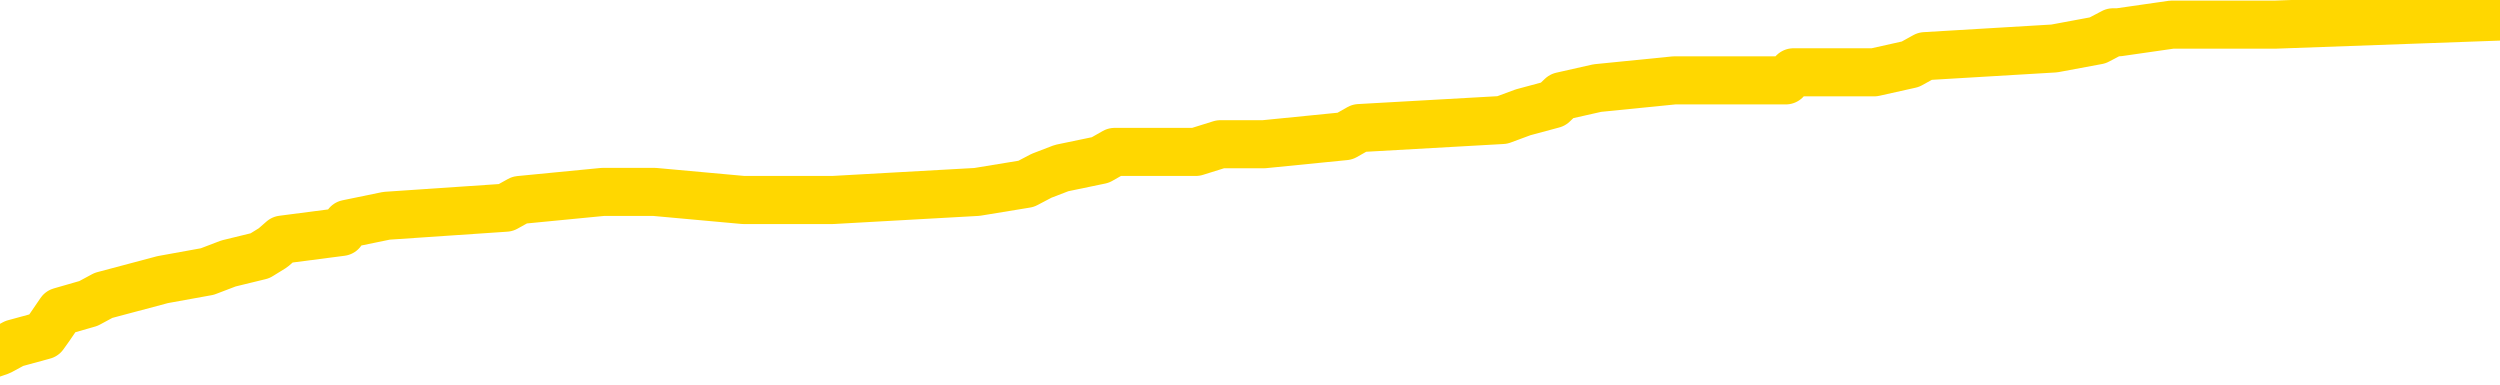 <svg xmlns="http://www.w3.org/2000/svg" version="1.1" viewBox="0 0 6500 1000">
	<path fill="none" stroke="gold" stroke-width="125" stroke-linecap="round" stroke-linejoin="round" d="M0 46457  L-797142 46457 L-796957 46436 L-796467 46394 L-796174 46374 L-795862 46332 L-795628 46311 L-795574 46270 L-795515 46229 L-795362 46208 L-795322 46166 L-795189 46146 L-794896 46125 L-794356 46125 L-793745 46104 L-793697 46104 L-793057 46083 L-793024 46083 L-792499 46083 L-792366 46063 L-791976 46021 L-791648 45980 L-791530 45938 L-791319 45897 L-790602 45897 L-790032 45876 L-789925 45876 L-789751 45855 L-789529 45814 L-789128 45793 L-789102 45752 L-788174 45710 L-788086 45669 L-788004 45627 L-787934 45586 L-787637 45565 L-787485 45524 L-785595 45544 L-785494 45544 L-785232 45544 L-784938 45565 L-784797 45524 L-784548 45524 L-784512 45503 L-784354 45482 L-783890 45441 L-783637 45420 L-783425 45379 L-783174 45358 L-782825 45337 L-781897 45296 L-781804 45254 L-781393 45234 L-780222 45192 L-779033 45171 L-778941 45130 L-778913 45088 L-778647 45047 L-778348 45006 L-778220 44964 L-778182 44923 L-777368 44923 L-776984 44943 L-775923 44964 L-775862 44964 L-775597 45379 L-775125 45773 L-774933 46166 L-774669 46560 L-774333 46540 L-774197 46519 L-773742 46498 L-772998 46477 L-772981 46457 L-772815 46415 L-772747 46415 L-772231 46394 L-771203 46394 L-771006 46374 L-770518 46353 L-770156 46332 L-769747 46332 L-769362 46353 L-767658 46353 L-767560 46353 L-767488 46353 L-767427 46353 L-767242 46332 L-766906 46332 L-766265 46311 L-766188 46291 L-766127 46291 L-765941 46270 L-765861 46270 L-765684 46249 L-765665 46229 L-765435 46229 L-765047 46208 L-764158 46208 L-764119 46187 L-764031 46166 L-764003 46125 L-762995 46104 L-762845 46063 L-762821 46042 L-762688 46021 L-762649 46001 L-761390 45980 L-761332 45980 L-760793 45959 L-760740 45959 L-760693 45959 L-760298 45938 L-760159 45918 L-759959 45897 L-759812 45897 L-759648 45897 L-759371 45918 L-759012 45918 L-758460 45897 L-757815 45876 L-757556 45835 L-757402 45814 L-757001 45793 L-756961 45773 L-756841 45752 L-756779 45773 L-756765 45773 L-756671 45773 L-756378 45752 L-756227 45669 L-755896 45627 L-755818 45586 L-755743 45565 L-755516 45503 L-755449 45462 L-755222 45420 L-755169 45379 L-755005 45358 L-753999 45337 L-753816 45316 L-753265 45296 L-752871 45254 L-752474 45234 L-751624 45192 L-751546 45171 L-750967 45151 L-750525 45151 L-750284 45130 L-750127 45130 L-749726 45088 L-749706 45088 L-749261 45068 L-748855 45047 L-748719 45006 L-748544 44964 L-748408 44923 L-748158 44881 L-747158 44860 L-747076 44840 L-746940 44819 L-746902 44798 L-746012 44777 L-745796 44757 L-745353 44736 L-745235 44715 L-745179 44695 L-744502 44695 L-744402 44674 L-744373 44674 L-743031 44653 L-742626 44632 L-742586 44612 L-741658 44591 L-741560 44570 L-741427 44549 L-741022 44529 L-740996 44508 L-740903 44487 L-740687 44467 L-740276 44425 L-739122 44384 L-738831 44342 L-738802 44301 L-738194 44280 L-737944 44239 L-737924 44218 L-736995 44197 L-736943 44156 L-736821 44135 L-736803 44093 L-736648 44073 L-736472 44031 L-736336 44010 L-736279 43990 L-736171 43969 L-736086 43948 L-735853 43928 L-735778 43907 L-735469 43886 L-735352 43865 L-735182 43845 L-735091 43824 L-734988 43824 L-734965 43803 L-734888 43803 L-734790 43762 L-734423 43741 L-734318 43720 L-733815 43700 L-733363 43679 L-733325 43658 L-733301 43637 L-733260 43617 L-733131 43596 L-733030 43575 L-732589 43554 L-732307 43534 L-731714 43513 L-731584 43492 L-731309 43451 L-731157 43430 L-731004 43409 L-730918 43368 L-730840 43347 L-730655 43326 L-730604 43326 L-730576 43306 L-730497 43285 L-730474 43264 L-730190 43223 L-729587 43181 L-728591 43161 L-728293 43140 L-727559 43119 L-727315 43098 L-727225 43078 L-726648 43057 L-725949 43036 L-725197 43015 L-724879 42995 L-724496 42953 L-724419 42933 L-723784 42912 L-723599 42891 L-723511 42891 L-723381 42891 L-723069 42870 L-723019 42850 L-722877 42829 L-722856 42808 L-721888 42787 L-721342 42767 L-720864 42767 L-720803 42767 L-720479 42767 L-720458 42746 L-720396 42746 L-720185 42725 L-720109 42705 L-720054 42684 L-720031 42663 L-719992 42642 L-719976 42622 L-719219 42601 L-719203 42580 L-718403 42559 L-718251 42539 L-717346 42518 L-716839 42497 L-716610 42456 L-716569 42456 L-716454 42435 L-716277 42414 L-715523 42435 L-715388 42414 L-715224 42394 L-714906 42373 L-714730 42331 L-713708 42290 L-713684 42248 L-713433 42228 L-713220 42186 L-712586 42166 L-712348 42124 L-712316 42083 L-712138 42041 L-712057 42000 L-711968 41979 L-711903 41938 L-711463 41896 L-711439 41875 L-710899 41855 L-710643 41834 L-710148 41813 L-709271 41792 L-709234 41772 L-709181 41751 L-709140 41730 L-709023 41709 L-708746 41689 L-708539 41647 L-708342 41606 L-708319 41564 L-708269 41523 L-708229 41502 L-708151 41481 L-707554 41440 L-707494 41419 L-707390 41399 L-707236 41378 L-706604 41357 L-705924 41336 L-705621 41295 L-705274 41274 L-705076 41253 L-705028 41212 L-704708 41191 L-704080 41171 L-703933 41150 L-703897 41129 L-703839 41108 L-703763 41067 L-703521 41067 L-703433 41046 L-703339 41025 L-703045 41005 L-702911 40984 L-702851 40963 L-702814 40922 L-702542 40922 L-701536 40901 L-701360 40880 L-701309 40880 L-701017 40860 L-700824 40818 L-700491 40797 L-699985 40777 L-699422 40735 L-699408 40694 L-699391 40673 L-699291 40632 L-699176 40590 L-699137 40549 L-699099 40528 L-699034 40528 L-699006 40507 L-698867 40528 L-698574 40528 L-698524 40528 L-698419 40528 L-698154 40507 L-697689 40486 L-697545 40486 L-697490 40445 L-697433 40424 L-697242 40404 L-696877 40383 L-696662 40383 L-696468 40383 L-696410 40383 L-696351 40341 L-696197 40321 L-695927 40300 L-695497 40404 L-695482 40404 L-695405 40383 L-695340 40362 L-695211 40217 L-695188 40196 L-694904 40175 L-694856 40155 L-694801 40134 L-694339 40113 L-694300 40113 L-694259 40093 L-694069 40072 L-693589 40051 L-693102 40030 L-693085 40010 L-693047 39989 L-692791 39968 L-692713 39927 L-692483 39906 L-692467 39865 L-692173 39823 L-691731 39802 L-691284 39782 L-690779 39761 L-690625 39740 L-690339 39719 L-690299 39678 L-689968 39657 L-689746 39637 L-689229 39595 L-689153 39574 L-688905 39533 L-688711 39491 L-688651 39471 L-687874 39450 L-687800 39450 L-687570 39429 L-687553 39429 L-687491 39408 L-687296 39388 L-686831 39388 L-686808 39367 L-686678 39367 L-685378 39367 L-685361 39367 L-685284 39346 L-685190 39346 L-684973 39346 L-684821 39326 L-684643 39346 L-684588 39367 L-684302 39388 L-684262 39388 L-683892 39388 L-683452 39388 L-683269 39388 L-682948 39367 L-682653 39367 L-682207 39326 L-682135 39305 L-681673 39263 L-681235 39243 L-681053 39222 L-679599 39180 L-679467 39160 L-679010 39118 L-678784 39098 L-678397 39056 L-677881 39015 L-676927 38973 L-676132 38932 L-675458 38911 L-675032 38870 L-674721 38849 L-674491 38787 L-673808 38724 L-673795 38662 L-673585 38579 L-673563 38559 L-673389 38517 L-672439 38496 L-672170 38455 L-671355 38434 L-671045 38393 L-671007 38372 L-670950 38331 L-670333 38310 L-669695 38268 L-668069 38248 L-667395 38227 L-666753 38227 L-666676 38227 L-666619 38227 L-666583 38227 L-666555 38206 L-666443 38165 L-666425 38144 L-666403 38123 L-666249 38103 L-666196 38061 L-666118 38040 L-665999 38020 L-665901 37999 L-665784 37978 L-665514 37937 L-665244 37916 L-665227 37875 L-665027 37854 L-664880 37812 L-664653 37792 L-664519 37771 L-664210 37750 L-664151 37729 L-663797 37688 L-663449 37667 L-663348 37646 L-663284 37605 L-663224 37584 L-662839 37543 L-662458 37522 L-662354 37501 L-662094 37481 L-661823 37439 L-661663 37418 L-661631 37398 L-661569 37377 L-661428 37356 L-661244 37336 L-661199 37315 L-660911 37315 L-660895 37294 L-660662 37294 L-660601 37273 L-660563 37273 L-659983 37253 L-659849 37232 L-659826 37149 L-659808 37004 L-659790 36838 L-659774 36672 L-659750 36506 L-659734 36382 L-659712 36237 L-659696 36092 L-659672 36009 L-659656 35926 L-659634 35864 L-659617 35822 L-659568 35760 L-659496 35698 L-659461 35594 L-659438 35511 L-659402 35428 L-659361 35345 L-659324 35304 L-659308 35221 L-659284 35159 L-659247 35117 L-659230 35055 L-659206 35014 L-659189 34972 L-659170 34931 L-659154 34889 L-659125 34827 L-659099 34765 L-659054 34744 L-659037 34703 L-658995 34682 L-658947 34641 L-658877 34599 L-658861 34558 L-658845 34516 L-658783 34496 L-658744 34475 L-658705 34454 L-658539 34433 L-658474 34413 L-658458 34392 L-658413 34350 L-658355 34330 L-658142 34309 L-658109 34288 L-658066 34268 L-657988 34247 L-657451 34226 L-657373 34205 L-657269 34164 L-657180 34143 L-657004 34122 L-656653 34102 L-656497 34081 L-656059 34060 L-655903 34040 L-655773 34019 L-655069 33977 L-654868 33957 L-653907 33915 L-653425 33894 L-653326 33894 L-653234 33874 L-652989 33853 L-652915 33832 L-652473 33791 L-652376 33770 L-652361 33749 L-652345 33729 L-652320 33708 L-651855 33687 L-651638 33666 L-651498 33646 L-651204 33625 L-651116 33604 L-651074 33583 L-651045 33563 L-650872 33542 L-650813 33521 L-650737 33501 L-650656 33480 L-650586 33480 L-650277 33459 L-650192 33438 L-649978 33418 L-649943 33397 L-649260 33376 L-649161 33355 L-648956 33335 L-648909 33314 L-648631 33293 L-648569 33273 L-648552 33231 L-648474 33210 L-648166 33169 L-648141 33148 L-648087 33107 L-648065 33086 L-647942 33065 L-647806 33024 L-647562 33003 L-647437 33003 L-646790 32982 L-646774 32982 L-646749 32982 L-646569 32941 L-646493 32920 L-646401 32899 L-645973 32879 L-645557 32858 L-645164 32816 L-645086 32796 L-645067 32775 L-644703 32754 L-644467 32734 L-644239 32713 L-643926 32692 L-643848 32671 L-643767 32630 L-643589 32588 L-643573 32568 L-643308 32526 L-643228 32506 L-642998 32485 L-642771 32464 L-642456 32464 L-642281 32443 L-641919 32443 L-641528 32423 L-641458 32381 L-641395 32360 L-641254 32319 L-641203 32298 L-641101 32257 L-640599 32236 L-640402 32215 L-640155 32195 L-639970 32174 L-639670 32153 L-639594 32132 L-639428 32091 L-638544 32070 L-638515 32029 L-638392 31987 L-637813 31967 L-637735 31946 L-637022 31946 L-636710 31946 L-636497 31946 L-636480 31946 L-636094 31946 L-635569 31904 L-635122 31884 L-634793 31863 L-634640 31842 L-634314 31842 L-634136 31821 L-634054 31821 L-633848 31780 L-633673 31759 L-632744 31739 L-631854 31718 L-631815 31697 L-631587 31697 L-631208 31676 L-630420 31656 L-630186 31635 L-630110 31614 L-629753 31593 L-629181 31552 L-628914 31531 L-628527 31510 L-628424 31510 L-628254 31510 L-627635 31510 L-627424 31510 L-627116 31510 L-627063 31490 L-626936 31469 L-626883 31448 L-626763 31428 L-626427 31386 L-625468 31365 L-625337 31324 L-625135 31303 L-624504 31282 L-624192 31262 L-623778 31241 L-623751 31220 L-623606 31200 L-623186 31179 L-621853 31179 L-621806 31158 L-621678 31117 L-621661 31096 L-621083 31054 L-620877 31034 L-620847 31013 L-620807 30992 L-620749 30972 L-620712 30951 L-620633 30930 L-620490 30909 L-620036 30889 L-619918 30868 L-619633 30847 L-619260 30826 L-619164 30806 L-618837 30785 L-618482 30764 L-618312 30743 L-618265 30723 L-618156 30702 L-618067 30681 L-618039 30661 L-617963 30619 L-617659 30598 L-617626 30557 L-617554 30536 L-617186 30515 L-616850 30495 L-616770 30495 L-616550 30474 L-616379 30453 L-616351 30433 L-615854 30412 L-615305 30370 L-614424 30350 L-614326 30308 L-614249 30287 L-613974 30267 L-613727 30225 L-613653 30205 L-613591 30163 L-613473 30142 L-613430 30122 L-613320 30101 L-613243 30059 L-612543 30039 L-612297 30018 L-612257 29997 L-612101 29976 L-611502 29976 L-611275 29976 L-611183 29976 L-610708 29976 L-610110 29935 L-609591 29914 L-609570 29894 L-609424 29873 L-609104 29873 L-608562 29873 L-608330 29873 L-608160 29873 L-607673 29852 L-607446 29831 L-607361 29811 L-607015 29790 L-606689 29790 L-606166 29769 L-605838 29748 L-605238 29728 L-605040 29686 L-604988 29666 L-604948 29645 L-604666 29624 L-603982 29583 L-603672 29562 L-603647 29520 L-603456 29500 L-603233 29479 L-603147 29458 L-602483 29417 L-602459 29396 L-602237 29355 L-601907 29334 L-601555 29292 L-601350 29272 L-601118 29230 L-600860 29209 L-600670 29168 L-600623 29147 L-600396 29127 L-600361 29106 L-600205 29085 L-599990 29064 L-599817 29044 L-599726 29023 L-599449 29002 L-599205 28981 L-598890 28961 L-598464 28961 L-598426 28961 L-597943 28961 L-597710 28961 L-597498 28940 L-597272 28919 L-596722 28919 L-596475 28899 L-595641 28899 L-595585 28878 L-595563 28857 L-595405 28836 L-594944 28816 L-594903 28795 L-594563 28753 L-594430 28733 L-594207 28712 L-593635 28691 L-593163 28671 L-592968 28650 L-592776 28629 L-592586 28608 L-592484 28588 L-592116 28567 L-592070 28546 L-591988 28525 L-590695 28505 L-590646 28484 L-590378 28484 L-590233 28484 L-589682 28484 L-589565 28463 L-589484 28442 L-589124 28422 L-588901 28401 L-588619 28380 L-588290 28339 L-587782 28318 L-587670 28297 L-587591 28277 L-587427 28256 L-587132 28256 L-586663 28256 L-586467 28277 L-586416 28277 L-585767 28256 L-585645 28235 L-585191 28235 L-585155 28214 L-584687 28194 L-584576 28173 L-584560 28152 L-584343 28152 L-584163 28132 L-583631 28132 L-582601 28132 L-582402 28111 L-581944 28090 L-580995 28049 L-580897 28028 L-580543 27986 L-580482 27966 L-580468 27945 L-580432 27924 L-580063 27904 L-579943 27883 L-579701 27862 L-579537 27841 L-579350 27821 L-579229 27800 L-578158 27758 L-577300 27738 L-577088 27696 L-576991 27675 L-576816 27634 L-576483 27613 L-576411 27593 L-576354 27572 L-576178 27572 L-575790 27551 L-575554 27530 L-575443 27510 L-575326 27489 L-574345 27468 L-574320 27447 L-573725 27406 L-573693 27406 L-573544 27385 L-573260 27365 L-572348 27365 L-571402 27365 L-571249 27344 L-571146 27344 L-571015 27323 L-570872 27302 L-570845 27282 L-570731 27261 L-570513 27240 L-569831 27219 L-569702 27199 L-569399 27178 L-569159 27137 L-568826 27116 L-568187 27095 L-567845 27054 L-567783 27033 L-567627 27033 L-566706 27033 L-566235 27033 L-566192 27033 L-566179 27012 L-566138 26991 L-566116 26971 L-566089 26950 L-565945 26929 L-565522 26908 L-565187 26908 L-564996 26888 L-564567 26888 L-564380 26867 L-563991 26826 L-563456 26805 L-563084 26784 L-563062 26784 L-562812 26763 L-562694 26743 L-562618 26722 L-562482 26701 L-562443 26680 L-562363 26660 L-561969 26639 L-561473 26618 L-561361 26577 L-561188 26556 L-560880 26535 L-560432 26515 L-560109 26494 L-559967 26452 L-559540 26411 L-559386 26370 L-559331 26328 L-558517 26307 L-558498 26287 L-558126 26266 L-558069 26266 L-556940 26245 L-556872 26245 L-556314 26224 L-556119 26204 L-555983 26183 L-555749 26162 L-555402 26141 L-555368 26100 L-555332 26079 L-555264 26038 L-554915 26017 L-554743 25996 L-554258 25976 L-554242 25955 L-553917 25934 L-553759 25913 L-552618 25872 L-552594 25851 L-552402 25810 L-552208 25789 L-551958 25768 L-551941 25748 L-550921 25727 L-550623 25706 L-550548 25685 L-550411 25644 L-550236 25623 L-549659 25582 L-549443 25561 L-549380 25540 L-549249 25520 L-549212 25478 L-548689 25457 L-548551 33625 L-548536 33625 L-548514 33625 L-548493 33625 L-548266 25437 L-547490 25437 L-547449 25437 L-547081 25437 L-547003 25416 L-546951 25395 L-546278 25375 L-545535 25354 L-545110 25354 L-544663 25333 L-543601 25312 L-543289 25271 L-542879 25271 L-542807 25250 L-542283 25250 L-542188 25250 L-542170 25250 L-541726 25229 L-541540 25188 L-540760 25146 L-540088 25126 L-539675 25064 L-539444 25022 L-539303 25001 L-539221 24960 L-539201 24939 L-539125 24939 L-538997 24918 L-538680 24939 L-538456 24939 L-538131 24918 L-538069 24918 L-537699 24918 L-537665 24918 L-537457 24918 L-536789 24918 L-536712 24918 L-536554 24877 L-536443 24877 L-536117 24856 L-535962 24836 L-535621 24836 L-535564 24794 L-535226 24753 L-535022 24732 L-534969 24690 L-533593 24670 L-533463 24649 L-533030 24628 L-532709 24608 L-531882 24566 L-531758 24545 L-531027 24504 L-530872 24462 L-530831 24442 L-530777 24421 L-530754 24400 L-530640 24379 L-530343 24359 L-530054 24338 L-529999 24317 L-529879 24297 L-529848 24276 L-529749 24255 L-529305 24255 L-529153 24234 L-528318 24234 L-527776 24214 L-527441 24214 L-527426 24193 L-527350 24172 L-527234 24151 L-527039 24131 L-526775 24110 L-525940 24089 L-525844 24069 L-525322 24048 L-525281 24027 L-525181 24006 L-524353 24006 L-524218 23986 L-523879 23986 L-523325 23965 L-522946 23944 L-522783 23923 L-522473 23903 L-521660 23882 L-521354 23861 L-521086 23861 L-520764 23861 L-520443 23882 L-520168 23882 L-519339 23841 L-519244 23820 L-519151 23758 L-519047 23695 L-518660 23633 L-518180 23592 L-518164 23571 L-518045 23550 L-517677 23509 L-517582 23488 L-516748 23447 L-516671 23426 L-516372 23405 L-516281 23384 L-515874 23343 L-515764 23302 L-515064 23281 L-514591 23260 L-514531 23239 L-514312 23198 L-514038 23177 L-513925 23156 L-512898 23136 L-512512 23115 L-512492 23094 L-512159 23074 L-511914 23053 L-511481 23032 L-511371 23011 L-511253 22991 L-510801 22949 L-510211 22928 L-509874 22908 L-507982 22887 L-507868 22845 L-507656 22825 L-506338 22804 L-506231 18140 L-506165 13538 L-506129 9288 L-506067 9288 L-505568 13911 L-504893 18472 L-504871 22680 L-504600 22638 L-503632 22638 L-502943 22617 L-502781 22597 L-502240 22576 L-502150 22555 L-501131 22535 L-500183 22493 L-499818 22514 L-499715 22535 L-499127 22535 L-499067 22535 L-498967 22514 L-498527 22472 L-498419 22452 L-497978 22431 L-496978 22369 L-496721 22307 L-496618 22244 L-496488 22203 L-496122 22161 L-495541 22120 L-495510 22099 L-495194 22078 L-493211 22058 L-493096 22037 L-493028 22037 L-492669 22016 L-491051 21996 L-490873 21996 L-490729 21996 L-489906 22016 L-489854 22037 L-489799 22037 L-489365 22037 L-488384 22058 L-488311 22058 L-487226 22037 L-487013 22037 L-486297 21996 L-485908 21975 L-485690 21933 L-485370 21892 L-484876 21850 L-484749 21830 L-484520 21788 L-484287 21747 L-484228 21726 L-483939 21705 L-483666 21664 L-482637 21643 L-480972 21622 L-480552 21602 L-480415 21581 L-480259 21581 L-479954 21560 L-479726 21519 L-479567 21498 L-479408 21457 L-479239 21415 L-479191 21394 L-479138 21374 L-479116 21374 L-478730 21353 L-478480 21353 L-478210 21353 L-478049 21353 L-477960 21353 L-476301 21353 L-476136 21374 L-475756 21353 L-475296 21353 L-474686 21311 L-473593 21291 L-473162 21270 L-473130 21249 L-473068 21229 L-473051 21208 L-471347 21187 L-471305 21166 L-470839 21146 L-470652 21125 L-470620 21083 L-470024 21063 L-469975 21042 L-469652 21021 L-469601 21001 L-469391 20980 L-469373 20959 L-469106 20918 L-469054 20897 L-468585 20876 L-468074 20835 L-467996 20835 L-467701 20814 L-467685 20793 L-467646 20773 L-467575 20752 L-467418 20731 L-466472 20731 L-466416 20731 L-465895 20731 L-465702 20710 L-465601 20710 L-465375 20690 L-464866 20690 L-464478 21249 L-464408 21249 L-464060 21229 L-463703 21208 L-462574 20607 L-462522 20565 L-462296 20544 L-462262 20524 L-462137 20482 L-462039 20482 L-461774 20482 L-461034 20503 L-460455 20503 L-460162 20503 L-459456 20503 L-459277 20482 L-459254 20482 L-458618 20462 L-458307 20441 L-457910 20441 L-457881 20420 L-457860 20399 L-457706 20379 L-457021 20379 L-457004 20379 L-456664 20379 L-456392 20358 L-456354 20337 L-456298 20296 L-456276 20275 L-456204 20254 L-455872 20234 L-455766 20213 L-455738 20171 L-455540 20151 L-455387 20130 L-454519 20109 L-453956 20068 L-453940 20068 L-453839 20047 L-453737 20068 L-453590 20068 L-453512 20068 L-453474 20047 L-453419 20026 L-453345 20006 L-453200 19985 L-452719 19985 L-452314 19964 L-451448 19985 L-451428 19985 L-451170 19985 L-451094 19985 L-451065 19964 L-451054 19923 L-451037 19902 L-450744 19881 L-450704 19860 L-450633 19840 L-450559 19819 L-450354 19798 L-450194 19736 L-449893 19674 L-449815 19591 L-449798 19529 L-449582 19487 L-449351 19487 L-449241 19508 L-448871 19529 L-448713 19529 L-448481 19529 L-448313 19529 L-448168 19508 L-448036 19487 L-446760 19446 L-446356 19404 L-446296 19384 L-446179 19342 L-445754 19321 L-445738 19280 L-445676 19259 L-445403 19218 L-445290 19197 L-445008 19156 L-444731 19135 L-444306 19093 L-444283 19073 L-444205 19052 L-444080 19031 L-443493 19010 L-443102 18990 L-442766 18969 L-442177 18948 L-442075 18948 L-441905 18928 L-441768 18928 L-440941 18907 L-439755 18886 L-439719 18865 L-439664 18865 L-439443 18845 L-439238 18845 L-439084 18845 L-438827 18824 L-438750 18803 L-438208 18782 L-438171 18762 L-437922 18741 L-437535 18720 L-436709 18700 L-436351 18679 L-436041 18679 L-435783 18658 L-435559 18637 L-435153 18617 L-435036 18596 L-434853 18575 L-434800 18575 L-434611 18554 L-434441 18534 L-434412 18513 L-434131 18492 L-433821 18472 L-433683 18451 L-433373 18430 L-433179 18430 L-433164 18409 L-432444 18409 L-432311 18368 L-432013 18347 L-431923 18326 L-431322 18326 L-431284 18306 L-431205 18285 L-430585 18264 L-430433 18223 L-430393 18202 L-430082 18181 L-429890 18161 L-429697 18119 L-429642 18078 L-429333 18057 L-429281 18036 L-429226 18057 L-429201 18057 L-429076 18057 L-428265 18036 L-428189 18015 L-427648 17995 L-427379 17974 L-426720 17953 L-425812 17933 L-425571 17912 L-425039 17891 L-424821 17870 L-423714 17891 L-423664 17891 L-422888 17891 L-422340 17870 L-422229 17850 L-422076 17808 L-422021 17787 L-421856 17767 L-421479 17746 L-421031 17725 L-420976 17705 L-420822 17684 L-420142 17663 L-419922 17642 L-419404 17622 L-418555 17580 L-418539 17559 L-416748 17539 L-416194 17518 L-416076 17497 L-415071 17476 L-415034 17456 L-414801 17456 L-414709 17456 L-414669 17456 L-414337 17435 L-413985 17414 L-413720 17373 L-413433 17352 L-413122 17311 L-412868 17269 L-412774 17248 L-412284 17228 L-412077 17207 L-411511 17186 L-411397 17207 L-411046 17186 L-410994 17186 L-410954 17186 L-410351 17145 L-409617 17103 L-409036 17062 L-408800 17020 L-408260 16958 L-408107 16917 L-407606 16896 L-407396 16855 L-407373 16855 L-407314 16834 L-406352 16834 L-406174 16813 L-405732 16792 L-405708 16751 L-405553 16730 L-405471 16730 L-405321 16751 L-404674 16751 L-404624 16730 L-403504 16709 L-402520 16689 L-402459 16668 L-401738 16647 L-400873 16627 L-400494 16606 L-400275 16606 L-399516 16585 L-399464 16564 L-399155 16523 L-398303 16523 L-398110 16502 L-397934 16481 L-397709 16481 L-397582 16461 L-397390 16461 L-397158 16440 L-396988 16461 L-396702 16440 L-396423 16440 L-396339 16419 L-396169 16399 L-396152 16357 L-395998 16336 L-395959 16316 L-395184 16295 L-395107 16295 L-394875 16253 L-394448 16233 L-394103 16212 L-393519 16191 L-393251 16191 L-392992 16191 L-392862 16150 L-392846 16129 L-392732 16108 L-392708 16088 L-392474 16067 L-392438 16046 L-391122 16046 L-391067 16025 L-390388 15984 L-389815 15984 L-389690 15984 L-389537 15984 L-389460 15984 L-389148 15942 L-388875 15922 L-388785 15880 L-388684 15880 L-387756 15860 L-387680 15860 L-387316 15860 L-387291 15839 L-387255 15818 L-386479 15777 L-386387 15756 L-386247 15735 L-385846 15714 L-385584 15714 L-385340 15735 L-385126 15714 L-385046 15714 L-384969 15714 L-384893 15714 L-384706 15735 L-384640 15735 L-384390 15735 L-384335 15714 L-384198 15694 L-384118 15652 L-384005 15632 L-383781 15611 L-383617 15590 L-383576 15569 L-383407 15549 L-383036 15528 L-383021 15507 L-382905 15486 L-382184 15466 L-382148 15445 L-382015 15445 L-381667 15424 L-381256 15424 L-381220 15424 L-381142 15404 L-381103 15383 L-380739 15362 L-380534 15341 L-380519 15321 L-380174 15300 L-379825 15300 L-379500 15300 L-379398 15279 L-379245 15279 L-379051 15258 L-378819 15258 L-378727 15258 L-378571 15258 L-378494 15258 L-378453 15238 L-378340 15217 L-378316 15196 L-378066 15196 L-377927 15155 L-377349 15093 L-376521 15051 L-376033 15010 L-375911 14989 L-375873 14968 L-375860 14947 L-375708 14906 L-375607 14865 L-375374 14844 L-374984 14802 L-374679 14782 L-374664 14761 L-374493 14740 L-374255 14699 L-373658 14699 L-373054 14678 L-373015 14678 L-372974 14678 L-372821 14657 L-372768 14637 L-372705 14616 L-372637 14595 L-372583 14554 L-372557 14533 L-372511 14512 L-372416 14471 L-372279 14450 L-372126 14429 L-371994 14408 L-371953 14408 L-371917 14388 L-371855 14367 L-371582 14326 L-371268 14305 L-371227 14263 L-371142 14243 L-370964 14222 L-370727 14201 L-370369 14180 L-370339 14160 L-369770 14139 L-369647 14118 L-369411 14098 L-369388 14098 L-369107 14077 L-368822 14077 L-368566 14077 L-367994 14056 L-367698 14035 L-367622 14015 L-366923 13994 L-366845 13973 L-366810 13952 L-366783 13932 L-366732 13890 L-366538 13870 L-366398 13828 L-366362 13807 L-366322 13787 L-365726 13766 L-365494 13745 L-365211 13890 L-365156 14015 L-365082 14160 L-365004 14284 L-364768 14243 L-364524 14222 L-364388 14201 L-364282 14180 L-364202 14160 L-363815 14118 L-363688 14098 L-363536 14077 L-363498 14056 L-363352 14035 L-363130 14015 L-362957 13994 L-362888 13973 L-362066 13932 L-362050 13932 L-361755 13911 L-360968 13890 L-360658 13890 L-360511 13870 L-360283 13849 L-360083 13807 L-359146 13787 L-359109 13766 L-359086 13745 L-359045 13704 L-358777 13683 L-358180 13662 L-358117 13641 L-358081 13621 L-358064 13600 L-357369 13600 L-357168 13600 L-357136 13600 L-356802 13600 L-356695 13579 L-356070 13538 L-355566 13517 L-355529 13476 L-355087 13476 L-354990 13455 L-354832 13455 L-354518 13455 L-354506 13455 L-354066 13476 L-353584 13496 L-353455 13496 L-353135 13496 L-353066 13476 L-352762 13476 L-352586 13455 L-352393 13434 L-352150 13393 L-351952 13351 L-351927 13310 L-351348 13289 L-351279 13268 L-350869 13248 L-350815 13227 L-350768 13206 L-350404 13185 L-350258 13165 L-350053 13144 L-349957 13144 L-349801 13123 L-349740 13103 L-349592 13061 L-349492 13040 L-348935 13040 L-348913 13082 L-348741 13103 L-348199 13123 L-348138 13123 L-348084 13082 L-348055 13040 L-347984 13020 L-347968 12978 L-347904 12957 L-347868 12916 L-347713 12895 L-347387 12875 L-346821 12854 L-346807 12833 L-346745 12792 L-346643 12750 L-346597 12750 L-346354 12729 L-345932 12729 L-345777 12729 L-344036 12688 L-343494 12667 L-342551 12646 L-342141 12626 L-341600 12584 L-341404 12564 L-341235 12543 L-340940 12522 L-340825 12501 L-340810 12501 L-340655 12481 L-340515 12460 L-340438 12418 L-340307 12418 L-339959 12418 L-339588 12439 L-338990 12439 L-338814 12439 L-338658 12418 L-338389 12398 L-338238 12398 L-337946 12460 L-337923 12501 L-337840 12543 L-337612 12584 L-336913 12564 L-336786 12543 L-336355 12522 L-336261 12501 L-335056 12501 L-335007 12481 L-334713 12481 L-334310 12460 L-334034 12418 L-334015 12398 L-333897 12377 L-333821 12356 L-333639 12336 L-333159 12315 L-332708 12273 L-332298 12253 L-332267 12232 L-331849 12211 L-331735 12211 L-331617 12211 L-331602 12211 L-331407 12190 L-331386 12149 L-331153 12128 L-330710 12108 L-330391 12066 L-329926 12066 L-329761 12045 L-329606 12025 L-329450 12025 L-328997 12025 L-328677 12025 L-328622 12045 L-328251 12045 L-328214 12066 L-327887 12066 L-327771 12045 L-327672 12025 L-327346 11983 L-326959 11962 L-326698 11942 L-326340 11900 L-326083 11879 L-323913 11859 L-323864 11838 L-323841 11817 L-323430 11817 L-323368 11817 L-323298 11838 L-323067 11838 L-322756 11817 L-322453 11776 L-322409 11755 L-322101 11734 L-321968 11714 L-321751 11693 L-321039 11672 L-320884 11672 L-320746 11651 L-320597 11651 L-320576 11651 L-320381 11631 L-320356 11610 L-320265 11589 L-320243 11569 L-320227 11548 L-320126 11527 L-319198 11506 L-318740 11506 L-317648 11465 L-317225 11465 L-316822 11444 L-316783 11423 L-316529 11403 L-315755 11361 L-315739 11341 L-315714 11320 L-315521 11299 L-314785 11278 L-314516 11258 L-314475 11237 L-314076 11195 L-314051 11175 L-313262 11154 L-312582 11133 L-311211 11112 L-310941 11092 L-310892 11071 L-310355 11030 L-310322 11009 L-310220 10967 L-309896 10947 L-309817 10926 L-309548 10926 L-308635 10905 L-308497 10905 L-308248 10864 L-307702 10864 L-307280 10843 L-307087 10822 L-307072 10822 L-306934 10781 L-306840 10760 L-306713 10739 L-306453 10719 L-306428 10677 L-306337 10656 L-306026 10636 L-305966 10615 L-305849 10615 L-305500 10615 L-304689 10615 L-304457 10574 L-303629 10574 L-303396 10532 L-303180 10511 L-302661 10511 L-302023 10491 L-301607 10470 L-301285 10449 L-300804 10428 L-300378 10428 L-300317 10408 L-299969 10408 L-299928 10387 L-299914 10366 L-299815 10325 L-299769 10325 L-299284 10304 L-298483 10304 L-298148 10304 L-297067 10283 L-296587 10263 L-296564 10242 L-296424 10221 L-295868 10200 L-295171 10180 L-294862 10159 L-294641 10138 L-294536 10117 L-294433 10076 L-293762 10055 L-293668 10035 L-293646 10035 L-293569 10014 L-293391 10014 L-293219 10014 L-293038 9993 L-293025 9972 L-292949 9952 L-292784 9931 L-292269 9910 L-292253 9889 L-292113 9889 L-291750 9869 L-291726 9869 L-291596 9848 L-291571 9827 L-291209 9807 L-290683 9765 L-290590 9744 L-290374 9703 L-290280 9682 L-290256 9661 L-289792 9641 L-289714 9641 L-289313 9620 L-288862 9620 L-287610 9599 L-287572 9578 L-287140 9558 L-287107 9537 L-286388 9516 L-286212 9496 L-286076 9475 L-285770 9454 L-285715 9433 L-285690 9392 L-285674 9350 L-285499 9330 L-285309 9309 L-284802 9309 L-284428 9143 L-284090 8957 L-284051 8791 L-283332 8646 L-283239 8625 L-283200 8604 L-282658 8604 L-282635 8583 L-282233 8563 L-281807 8542 L-281536 8542 L-281356 8521 L-281110 8480 L-281087 8459 L-281031 8418 L-280414 8397 L-279911 8376 L-279524 8376 L-278905 8397 L-278689 8397 L-278534 8418 L-277242 8376 L-277142 8355 L-276700 8314 L-276369 8293 L-276068 8252 L-275826 8231 L-275091 8190 L-274512 8169 L-273682 8148 L-273582 8127 L-273024 8107 L-272886 8086 L-271244 8065 L-271184 8065 L-271090 8065 L-270123 8065 L-269945 8044 L-269658 8044 L-269440 8044 L-269362 8024 L-269091 8024 L-268976 8003 L-268822 7982 L-268512 7962 L-268434 7941 L-268343 7941 L-268265 7920 L-268149 7920 L-267970 7899 L-267878 7879 L-267840 7858 L-267337 7858 L-267118 7837 L-266989 7837 L-266834 7816 L-266779 7796 L-266655 7796 L-266270 7775 L-265761 7754 L-265689 7734 L-265209 7713 L-265132 7692 L-265031 7692 L-264798 7671 L-264333 7671 L-264103 7671 L-264087 7671 L-263855 7671 L-263700 7671 L-263638 7671 L-263445 7651 L-263174 7609 L-262423 7588 L-261470 7588 L-261434 7568 L-261209 7568 L-260769 7568 L-260488 7526 L-260140 7506 L-259071 7485 L-258143 7485 L-258012 7485 L-257966 7485 L-257896 7464 L-257742 7464 L-257664 7423 L-257491 7381 L-257056 7340 L-256852 7319 L-256791 7277 L-256209 7257 L-256055 7215 L-255939 7195 L-255898 7174 L-255729 7153 L-255592 7132 L-255381 7091 L-255304 7070 L-255281 7049 L-255072 7008 L-254662 6987 L-254637 6967 L-254414 6946 L-254269 6925 L-254234 6904 L-254221 6884 L-254198 6863 L-253965 6842 L-253780 6821 L-253562 6801 L-253537 6780 L-252848 6759 L-252744 6739 L-252709 6718 L-252688 6697 L-252494 6676 L-252441 6656 L-252324 6614 L-252242 6614 L-252131 6593 L-251817 6573 L-251357 6552 L-251102 6531 L-250868 6490 L-250738 6469 L-250386 6448 L-250327 6428 L-250174 6407 L-249602 6365 L-249515 6345 L-249362 6303 L-249066 6262 L-248696 6220 L-248393 6179 L-248316 6158 L-247911 6137 L-247743 6137 L-247599 6137 L-247059 6137 L-246998 6137 L-246983 6096 L-246817 6075 L-246611 6054 L-246536 6054 L-246443 6034 L-246033 6013 L-246018 5992 L-245994 5992 L-245801 5972 L-245725 6158 L-245554 6345 L-245492 6510 L-245476 6697 L-244962 6676 L-244740 6656 L-244121 6614 L-243868 6593 L-243674 6573 L-243635 6552 L-243561 6552 L-243496 6552 L-242845 6552 L-242807 6573 L-242632 6573 L-242567 6573 L-241893 6573 L-241504 6531 L-241242 6510 L-241004 6490 L-240926 6448 L-240911 6407 L-240709 6386 L-240338 6345 L-240112 6324 L-239477 6303 L-239457 6303 L-239070 6282 L-238976 6282 L-238918 6262 L-238642 6241 L-238333 6241 L-238255 6220 L-237404 6241 L-237061 6345 L-236624 6469 L-236191 6573 L-235696 6676 L-235546 6656 L-235278 6676 L-234040 6697 L-233983 6739 L-232219 6759 L-232029 6739 L-231019 6718 L-230868 6697 L-230492 6739 L-230171 6780 L-229566 6821 L-229496 6863 L-229319 6842 L-228491 6821 L-228352 6801 L-227965 6780 L-227781 6759 L-227737 6739 L-227617 6718 L-227407 6697 L-226960 6656 L-226612 6635 L-226479 6614 L-226070 6593 L-225720 6593 L-225435 6573 L-225241 6552 L-225087 6552 L-224923 6531 L-224855 6510 L-224755 6510 L-224521 6490 L-224405 6490 L-224352 6469 L-223810 6469 L-223346 6448 L-222164 6448 L-222030 6448 L-222006 6448 L-221953 6448 L-221285 6448 L-220250 6407 L-220057 6386 L-219877 6365 L-219725 6365 L-219685 6345 L-219670 6345 L-219608 6324 L-219283 6303 L-218123 6282 L-217929 6262 L-217752 6241 L-216638 6220 L-215778 6200 L-215672 6200 L-215198 6179 L-215006 6179 L-212684 6158 L-212606 6137 L-212485 6096 L-212451 6075 L-212413 6034 L-212319 5972 L-212103 5930 L-211522 5889 L-211136 5868 L-210363 5847 L-210285 5826 L-209587 5826 L-209046 5826 L-209005 5806 L-208875 5806 L-208411 5785 L-208372 5764 L-208238 5743 L-207870 5723 L-207840 5702 L-207690 5702 L-207289 5681 L-205465 5702 L-204658 5681 L-203940 5681 L-203923 5681 L-203609 5640 L-203048 5619 L-202546 5598 L-202027 5578 L-202006 5557 L-200262 5536 L-200093 5515 L-199897 5495 L-199003 5474 L-198485 5433 L-198274 5412 L-198016 5391 L-197307 5370 L-196357 5350 L-195698 5329 L-195659 5287 L-195373 5267 L-195290 5246 L-195195 5246 L-195063 5225 L-194986 5225 L-194250 5225 L-193913 5205 L-193864 5225 L-193608 5225 L-193322 5205 L-192896 5205 L-192316 5184 L-192057 5184 L-191905 5163 L-191658 5163 L-191620 5163 L-190823 5142 L-190785 5122 L-190608 5122 L-190199 5080 L-189970 5080 L-189894 5080 L-189762 5080 L-189646 5059 L-189298 5039 L-189235 5018 L-189082 4997 L-188341 4976 L-188230 4956 L-188060 4935 L-188021 4914 L-187726 4914 L-187325 4914 L-187149 4914 L-187054 4914 L-186745 4894 L-185943 4873 L-185485 4831 L-184965 4811 L-184476 4790 L-183781 4769 L-182734 4748 L-182465 4748 L-182411 4728 L-182251 4728 L-181999 4728 L-181753 4707 L-181674 4686 L-181460 4645 L-181148 4624 L-180684 4583 L-180670 4562 L-180374 4562 L-180360 4541 L-179369 4520 L-178697 4500 L-178362 4458 L-177746 4458 L-177609 4438 L-176970 4417 L-176840 4396 L-175889 4355 L-175790 4313 L-175230 4292 L-174821 4292 L-174393 4292 L-174302 4272 L-173467 4272 L-173104 4272 L-173064 4292 L-172932 4313 L-172755 4313 L-172538 4313 L-172485 4292 L-172328 4251 L-172075 4230 L-170975 4209 L-170897 4189 L-170678 4168 L-170547 4127 L-170511 4106 L-170317 4085 L-170218 4064 L-169734 4044 L-169450 4023 L-169290 4002 L-169195 3961 L-168923 3940 L-168653 3919 L-168637 3836 L-168499 3774 L-168361 3712 L-168034 3629 L-167725 3588 L-167684 3567 L-167608 3525 L-167493 3505 L-166642 3463 L-166316 3442 L-165985 3422 L-165852 3422 L-165636 3422 L-165620 3422 L-164939 3422 L-164846 3380 L-164822 3360 L-164807 3318 L-164768 3297 L-164356 3256 L-164087 3235 L-164047 3214 L-163679 3214 L-163469 3194 L-162386 3194 L-162370 3173 L-162341 3152 L-162321 3152 L-161944 3111 L-161689 3090 L-161441 3049 L-161302 3007 L-161169 2986 L-160838 2966 L-160745 2945 L-160684 2924 L-160126 2904 L-160064 2883 L-159909 2862 L-159714 2841 L-159522 2821 L-159506 2800 L-159468 2779 L-159429 2758 L-159158 2738 L-159035 2717 L-159003 2696 L-158903 2696 L-158748 2696 L-158606 2696 L-158322 2675 L-157997 2675 L-157301 2655 L-157278 2655 L-156769 2655 L-155923 2655 L-155560 2634 L-155405 2613 L-154801 2613 L-154631 2613 L-154571 2613 L-154515 2593 L-153460 2572 L-153441 2572 L-152535 2572 L-152514 2572 L-152347 2551 L-152105 2551 L-152055 2530 L-152000 2489 L-151863 2468 L-151823 2447 L-150895 2427 L-150840 2427 L-150718 2427 L-150646 2427 L-150530 2427 L-150352 2447 L-149369 2427 L-149230 2427 L-149112 2385 L-148818 2344 L-148570 2323 L-148534 2302 L-148479 2323 L-148458 2323 L-148325 2323 L-148245 2323 L-148108 2302 L-147485 2302 L-147318 2282 L-146854 2282 L-146678 2240 L-146661 2219 L-146601 2199 L-146484 2178 L-146002 2157 L-145306 2137 L-144933 2116 L-144764 2095 L-143798 2074 L-143643 2054 L-143465 2054 L-143373 2033 L-143117 2033 L-142947 2033 L-142300 2012 L-142289 2012 L-141709 1991 L-141571 1991 L-141515 1950 L-140780 1929 L-140741 1908 L-140664 1908 L-140022 1888 L-139248 1888 L-139155 1867 L-139106 1867 L-139091 1846 L-139055 1846 L-139039 1805 L-138976 1784 L-138960 1763 L-138940 1763 L-138785 1743 L-138746 1722 L-138730 1701 L-138691 1680 L-138551 1660 L-138475 1639 L-138110 1618 L-137762 1598 L-136989 1577 L-136386 1556 L-136190 1535 L-135960 1535 L-135822 1515 L-135184 1515 L-134895 1494 L-134873 1494 L-134413 1473 L-134180 1473 L-134125 1452 L-134087 1432 L-133584 1411 L-133034 1390 L-132246 1370 L-131123 1370 L-130228 1349 L-130140 1349 L-129841 1328 L-129769 1307 L-129653 1287 L-128477 1266 L-128129 1245 L-128106 1224 L-127587 1204 L-127440 1183 L-127332 1162 L-127122 1141 L-126968 1121 L-126945 1100 L-126751 1079 L-126675 1059 L-126531 1038 L-125730 1017 L-125584 996 L-125304 976 L-125127 955 L-124817 934 L-124005 913 L-123077 913 L-121485 893 L-121242 872 L-120601 851 L-120405 831 L-120327 810 L-119810 789 L-119578 789 L-119555 768 L-119423 768 L-119084 748 L-119073 727 L-118856 706 L-118819 685 L-118278 665 L-117749 623 L-117681 603 L-117388 582 L-116841 540 L-116805 520 L-116753 499 L-116653 457 L-116421 457 L-115841 457 L-115743 478 L-115669 478 L-115337 457 L-114587 437 L-114548 416 L-113868 416 L-113713 416 L-113387 395 L-113171 375 L-112940 375 L-112643 354 L-112397 333 L-112046 312 L-111993 292 L-111233 271 L-110540 229 L-110190 188 L-109726 167 L-109092 146 L-108684 126 L-108606 146 L-108180 146 L-107537 126 L-107368 126 L-106626 105 L-106439 84 L-106143 64 L-105572 43 L-105546 22 L-104527 22 L-104040 1 L-103947 1 L-103886 -18 L-103598 -39 L-103312 -60 L-103250 -81 L-103070 -81 L-102359 -101 L-102183 -122 L-101985 -143 L-101833 -163 L-101742 -184 L-101680 -205 L-101138 -205 L-100827 -226 L-100735 -267 L-100658 -309 L-100091 -329 L-100000 -329 L-99745 -371 L-99419 -412 L-99381 -474 L-99227 -537 L-98994 -557 L-98672 -578 L-97540 -599 L-97341 -620 L-96815 -640 L-96570 -640 L-96325 -661 L-96245 -682 L-96225 -723 L-96148 -744 L-96092 -785 L-96015 -806 L-95976 -827 L-95797 -868 L-95760 -889 L-95529 -910 L-94291 -930 L-93964 -951 L-93925 -993 L-93143 -1013 L-92996 -1034 L-92005 -1055 L-91798 -1055 L-91372 -1055 L-91245 -1055 L-90841 -1034 L-90753 -1055 L-90096 -1076 L-89389 -1096 L-88780 -1117 L-88587 -1138 L-88354 -1179 L-87735 -1200 L-87440 -1241 L-87000 -1262 L-86846 -1283 L-86691 -1304 L-85935 -1345 L-85584 -1366 L-85182 -1366 L-85143 -1387 L-84137 -1387 L-83818 -1387 L-83571 -1407 L-82871 -1449 L-82797 -1469 L-82485 -1490 L-81405 -1511 L-81213 -1532 L-80980 -1532 L-80785 -1552 L-80285 -1573 L-79531 -1573 L-79417 -1573 L-79217 -1573 L-79176 -1594 L-79083 -1615 L-78770 -1635 L-78682 -1656 L-78566 -1677 L-78248 -1677 L-78179 -1697 L-78154 -1718 L-77792 -1739 L-77754 -1760 L-77537 -1780 L-77034 -1760 L-76431 -1739 L-76220 -1697 L-76067 -1677 L-76029 -1677 L-75985 -1718 L-75950 -1739 L-75818 -1760 L-75408 -1780 L-75038 -1801 L-74984 -1822 L-74968 -1843 L-74889 -1863 L-74479 -1884 L-74326 -1905 L-74310 -1946 L-74271 -1967 L-74092 -2008 L-74016 -2029 L-73785 -2050 L-72995 -2071 L-72917 -2071 L-72182 -2112 L-72026 -2133 L-71787 -2174 L-71725 -2216 L-71640 -2236 L-71617 -2278 L-71499 -2319 L-71485 -2361 L-71423 -2402 L-71386 -2423 L-71291 -2444 L-71269 -2444 L-71153 -2464 L-70920 -2485 L-70750 -2527 L-69930 -2527 L-69529 -2547 L-69374 -2547 L-68869 -2547 L-68755 -2547 L-68158 -2547 L-67784 -2568 L-67732 -2568 L-67538 -2589 L-66842 -2589 L-66804 -2610 L-66659 -2610 L-66434 -2630 L-66172 -2651 L-65798 -2672 L-65372 -2692 L-65243 -2713 L-65223 -2755 L-64730 -2755 L-64033 -2775 L-63802 -2755 L-63648 -2755 L-62680 -2755 L-62455 -2734 L-62177 -2734 L-62161 -2755 L-61635 -2775 L-61106 -2796 L-60958 -2817 L-60939 -2838 L-60397 -2858 L-60087 -2879 L-59969 -2921 L-59778 -2962 L-59641 -3003 L-59314 -3024 L-59197 -3045 L-58888 -3045 L-58462 -3066 L-58406 -3066 L-58173 -3045 L-58077 -3045 L-57944 -3045 L-57647 -3045 L-57533 -3066 L-57169 -3086 L-56856 -3086 L-56373 -3107 L-56203 -3128 L-55955 -3149 L-55739 -3169 L-55213 -3190 L-55026 -3231 L-54671 -3252 L-54036 -3273 L-53881 -3314 L-53140 -3335 L-52721 -3356 L-52541 -3377 L-52464 -3377 L-52333 -3397 L-52040 -3418 L-51999 -3439 L-51769 -3439 L-51576 -3459 L-51321 -3459 L-50895 -3480 L-50786 -3501 L-50167 -3501 L-49986 -3501 L-48774 -3501 L-48127 -3480 L-47976 -3480 L-47939 -3480 L-47807 -3480 L-47706 -3501 L-47690 -3522 L-47608 -3542 L-47397 -3563 L-47280 -3584 L-46917 -3605 L-46545 -3625 L-45849 -3646 L-45447 -3667 L-45342 -3688 L-45324 -3708 L-44379 -3729 L-44184 -3770 L-44032 -3791 L-43976 -3833 L-43220 -3833 L-43203 -3791 L-42714 -3770 L-42584 -3729 L-42391 -3729 L-41500 -3750 L-41461 -3770 L-41423 -3791 L-41346 -3812 L-41307 -3812 L-41230 -3833 L-41146 -3853 L-40882 -3874 L-40649 -3895 L-40587 -3916 L-40107 -3936 L-39770 -3936 L-39659 -3957 L-39466 -3978 L-39289 -3998 L-39230 -3998 L-39194 -4019 L-38924 -4040 L-38226 -4081 L-38173 -4123 L-37879 -4164 L-37477 -4206 L-36913 -4226 L-36040 -4247 L-35735 -4268 L-35697 -4289 L-35574 -4309 L-34976 -4330 L-34846 -4351 L-34646 -4372 L-34608 -4392 L-33995 -4413 L-33816 -4434 L-33801 -4475 L-33583 -4496 L-33505 -4537 L-33198 -4537 L-33066 -4558 L-32834 -4558 L-32499 -4558 L-32408 -4579 L-32307 -4600 L-32270 -4620 L-31726 -4620 L-31534 -4641 L-30993 -4662 L-30567 -4683 L-30435 -4683 L-30373 -4683 L-30142 -4683 L-30126 -4683 L-29638 -4662 L-29557 -4662 L-29539 -4662 L-28146 -4641 L-28011 -4641 L-27897 -4662 L-27262 -4683 L-27123 -4703 L-27005 -4724 L-26851 -4765 L-26814 -4786 L-26736 -4807 L-26682 -4786 L-25690 -4786 L-25653 -4807 L-25520 -4807 L-25460 -4848 L-25361 -4869 L-25071 -4890 L-25057 -4911 L-24747 -4911 L-24647 -4890 L-24182 -4911 L-24128 -2713 L-23986 -537 L-23858 1660 L-23626 3857 L-23057 3836 L-22968 3816 L-22945 3816 L-22658 3795 L-21976 3774 L-21898 3753 L-21862 3733 L-21846 3712 L-21646 3691 L-21226 3650 L-20955 3650 L-20082 3629 L-19789 3629 L-19678 3629 L-18944 3608 L-18817 3588 L-18457 3567 L-18205 3567 L-17333 3546 L-17164 3546 L-17103 3525 L-17048 3505 L-16700 3484 L-16677 3463 L-16468 3442 L-16328 3422 L-16197 3401 L-16074 3380 L-15951 3360 L-15714 3339 L-15423 3318 L-14764 3297 L-14742 3277 L-14588 3256 L-14470 3235 L-13506 3214 L-13450 3194 L-13217 3173 L-13195 3152 L-12869 3132 L-12753 3132 L-12714 3111 L-12212 3111 L-11913 3090 L-11801 3069 L-11259 3049 L-10200 3028 L-9574 3007 L-9402 2986 L-9154 2966 L-8898 2945 L-8767 2924 L-8746 2904 L-8078 2883 L-7182 2862 L-7136 2841 L-7066 2821 L-6950 2821 L-6730 2800 L-6539 2800 L-6499 2779 L-6307 2758 L-5648 2758 L-5031 2738 L-4992 2862 L-4396 2986 L-4334 3090 L-3212 3194 L-3157 3194 L-3037 3173 L-2771 3152 L-2707 3152 L-2438 3152 L-2362 3132 L-2146 3132 L-1663 3111 L-1393 3090 L-1262 3090 L-1030 3049 L-1005 2986 L-990 2904 L-968 2800 L-952 2696 L-928 2593 L-914 2468 L-890 2344 L-875 2219 L-852 2116 L-837 2012 L-814 1908 L-798 1846 L-770 1784 L-752 1701 L-734 1660 L-698 1598 L-658 1556 L-643 1515 L-618 1452 L-566 1411 L-541 1370 L-465 1328 L-427 1307 L-411 1266 L-348 1224 L-334 1183 L-288 1121 L-217 1079 L-179 1059 L-154 1017 L-102 976 L-77 955 L-61 934 L0 913 L37 893 L114 872 L129 851 L157 810 L230 789 L269 768 L423 727 L539 706 L594 685 L676 665 L710 644 L734 623 L888 603 L903 582 L1005 561 L1315 540 L1351 520 L1567 499 L1678 499 L1702 499 L1933 520 L2165 520 L2540 499 L2668 478 L2708 457 L2760 437 L2861 416 L2898 395 L3109 395 L3173 375 L3286 375 L3497 354 L3534 333 L3906 312 L3960 292 L4038 271 L4060 250 L4153 229 L4353 209 L4391 209 L4413 209 L4643 209 L4663 188 L4873 188 L4967 167 L5005 146 L5341 126 L5454 105 L5494 84 L5508 84 L5647 64 L5662 64 L5917 64 L6500 43" />
</svg>
